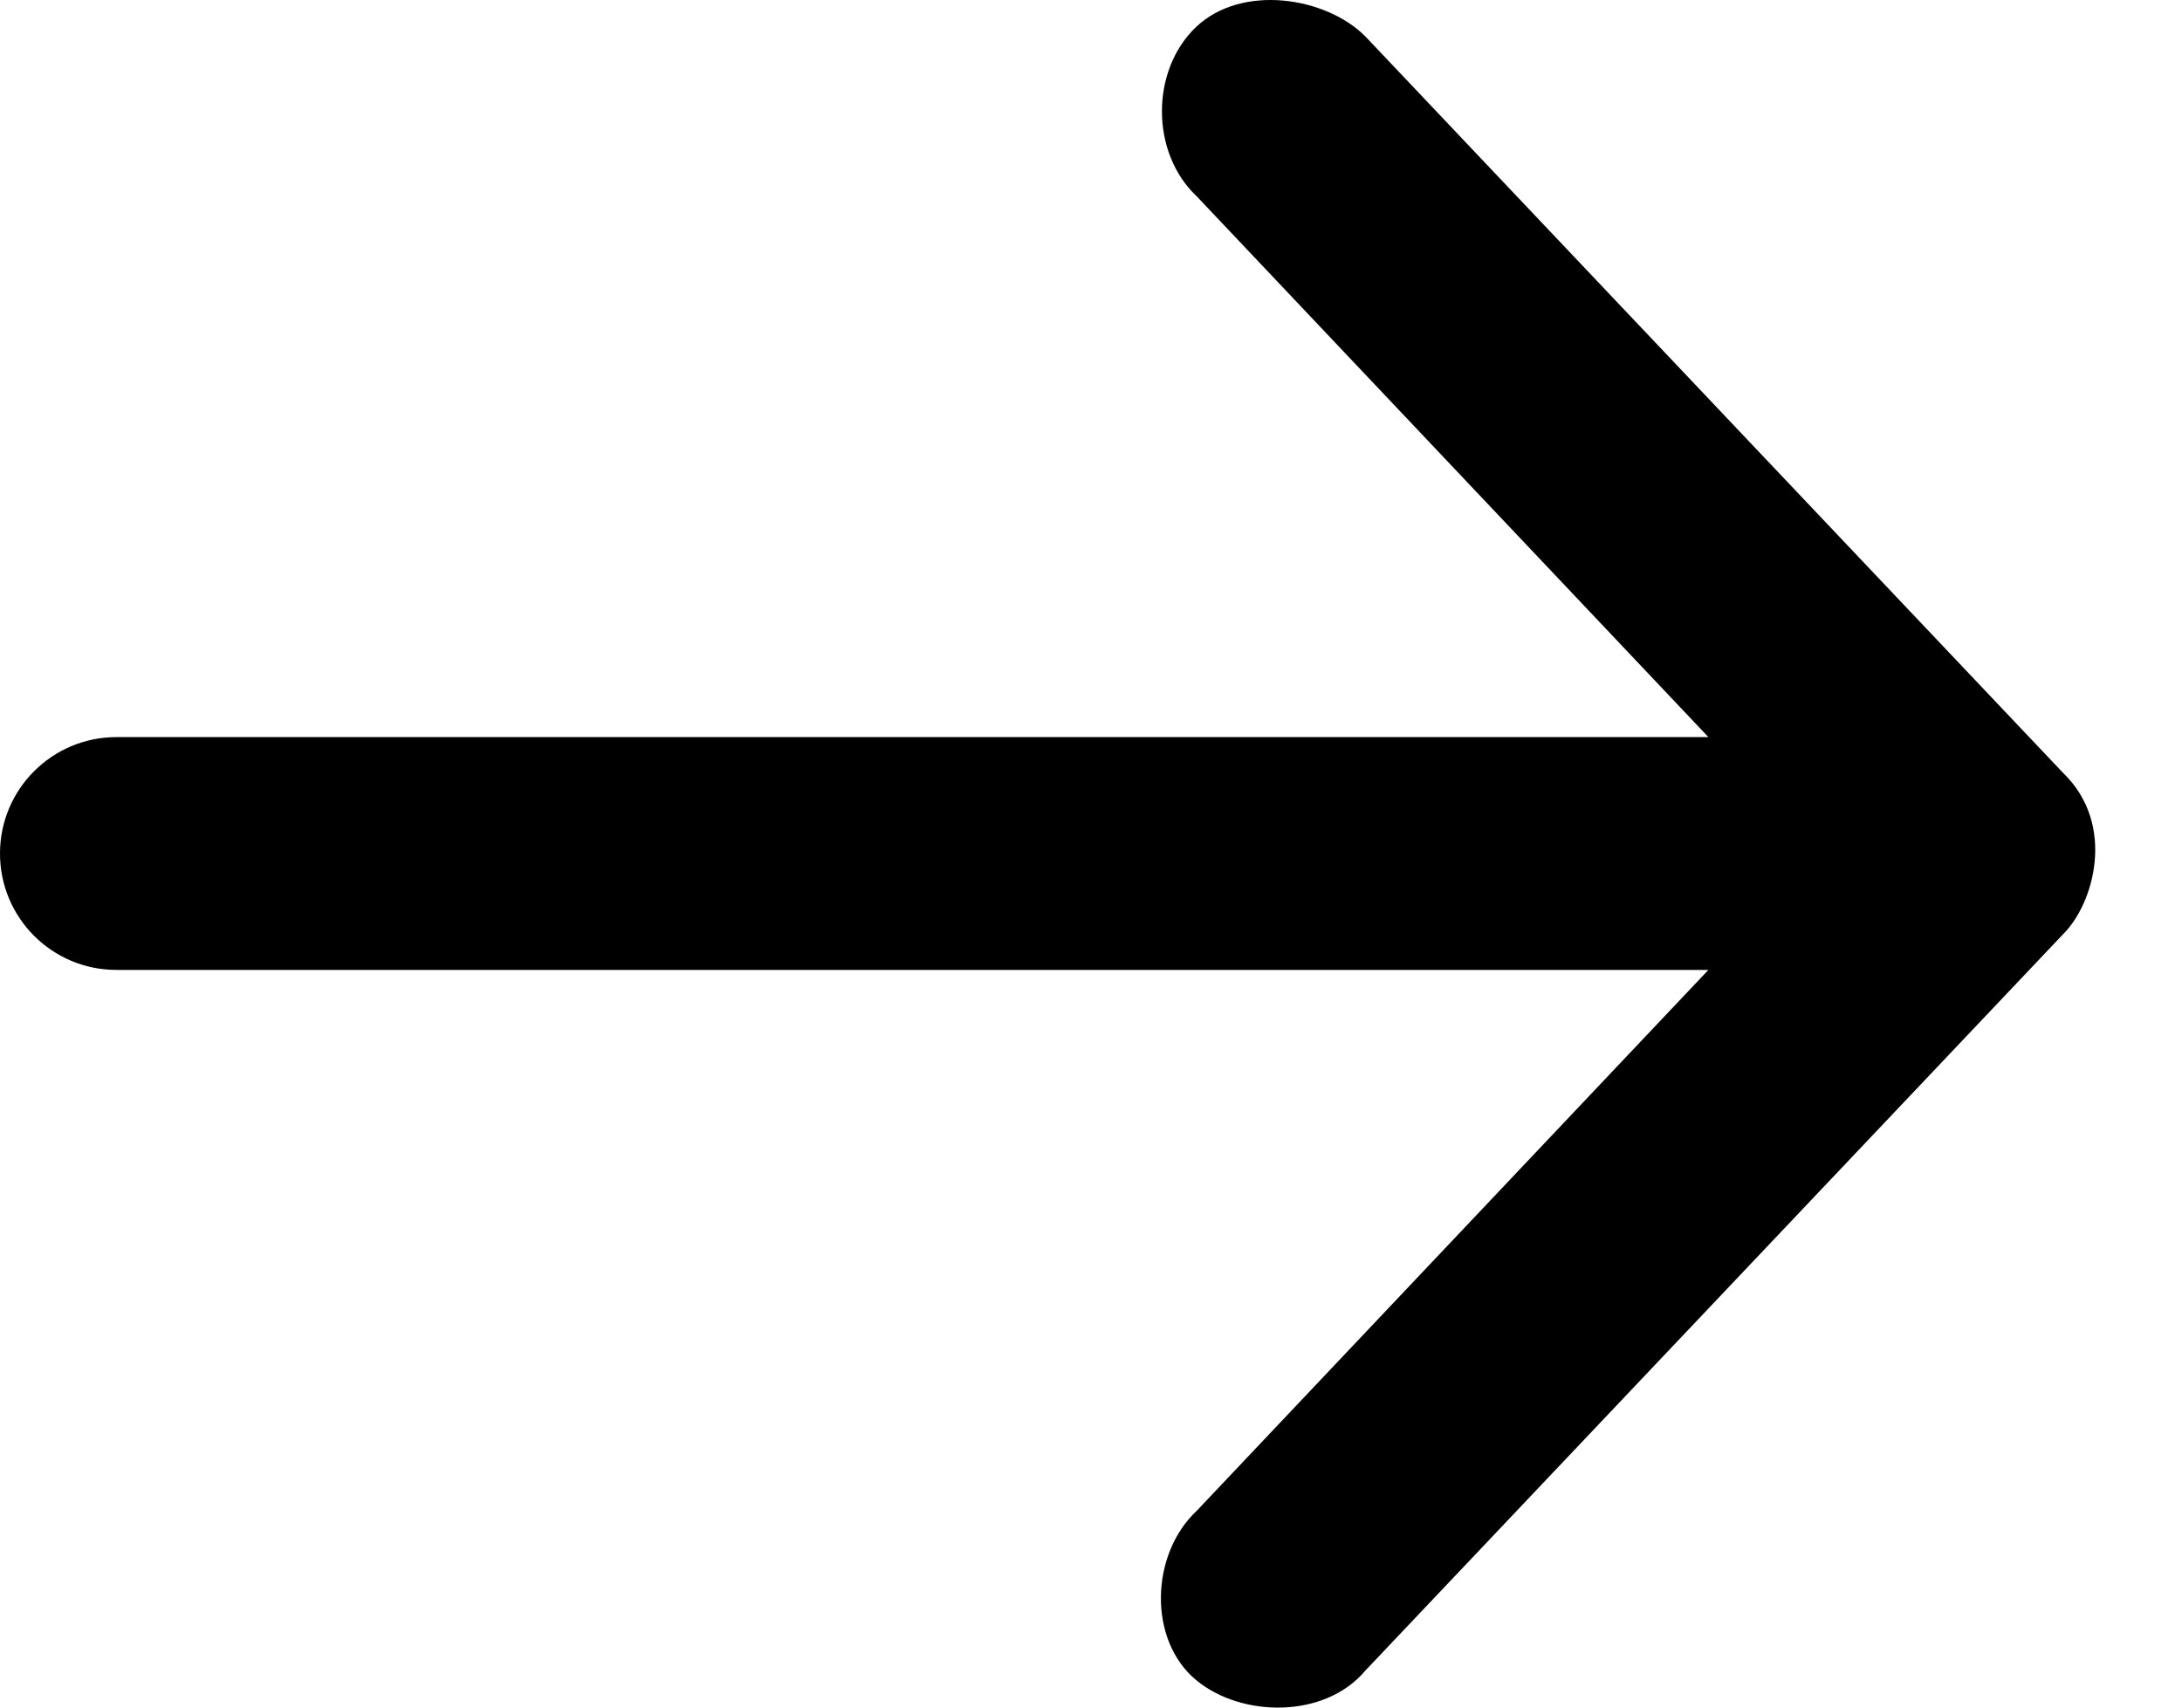 <svg width="23" height="18" viewBox="0 0 23 18" fill="none"
    xmlns="http://www.w3.org/2000/svg">
    <path d="M21.753 8.154L14.391 0.383C13.978 -0.032 13.092 -0.174 12.608 0.284C12.125 0.743 12.128 1.614 12.615 2.07L18.008 7.77H1.227C0.549 7.77 0 8.32 0 8.997C0 9.675 0.549 10.224 1.227 10.224H18.008L12.615 15.925C12.128 16.38 12.096 17.284 12.608 17.71C13.082 18.104 13.961 18.121 14.391 17.611L21.753 9.841C22.066 9.527 22.31 8.701 21.753 8.153V8.154Z" fill="#000"/>
</svg>
